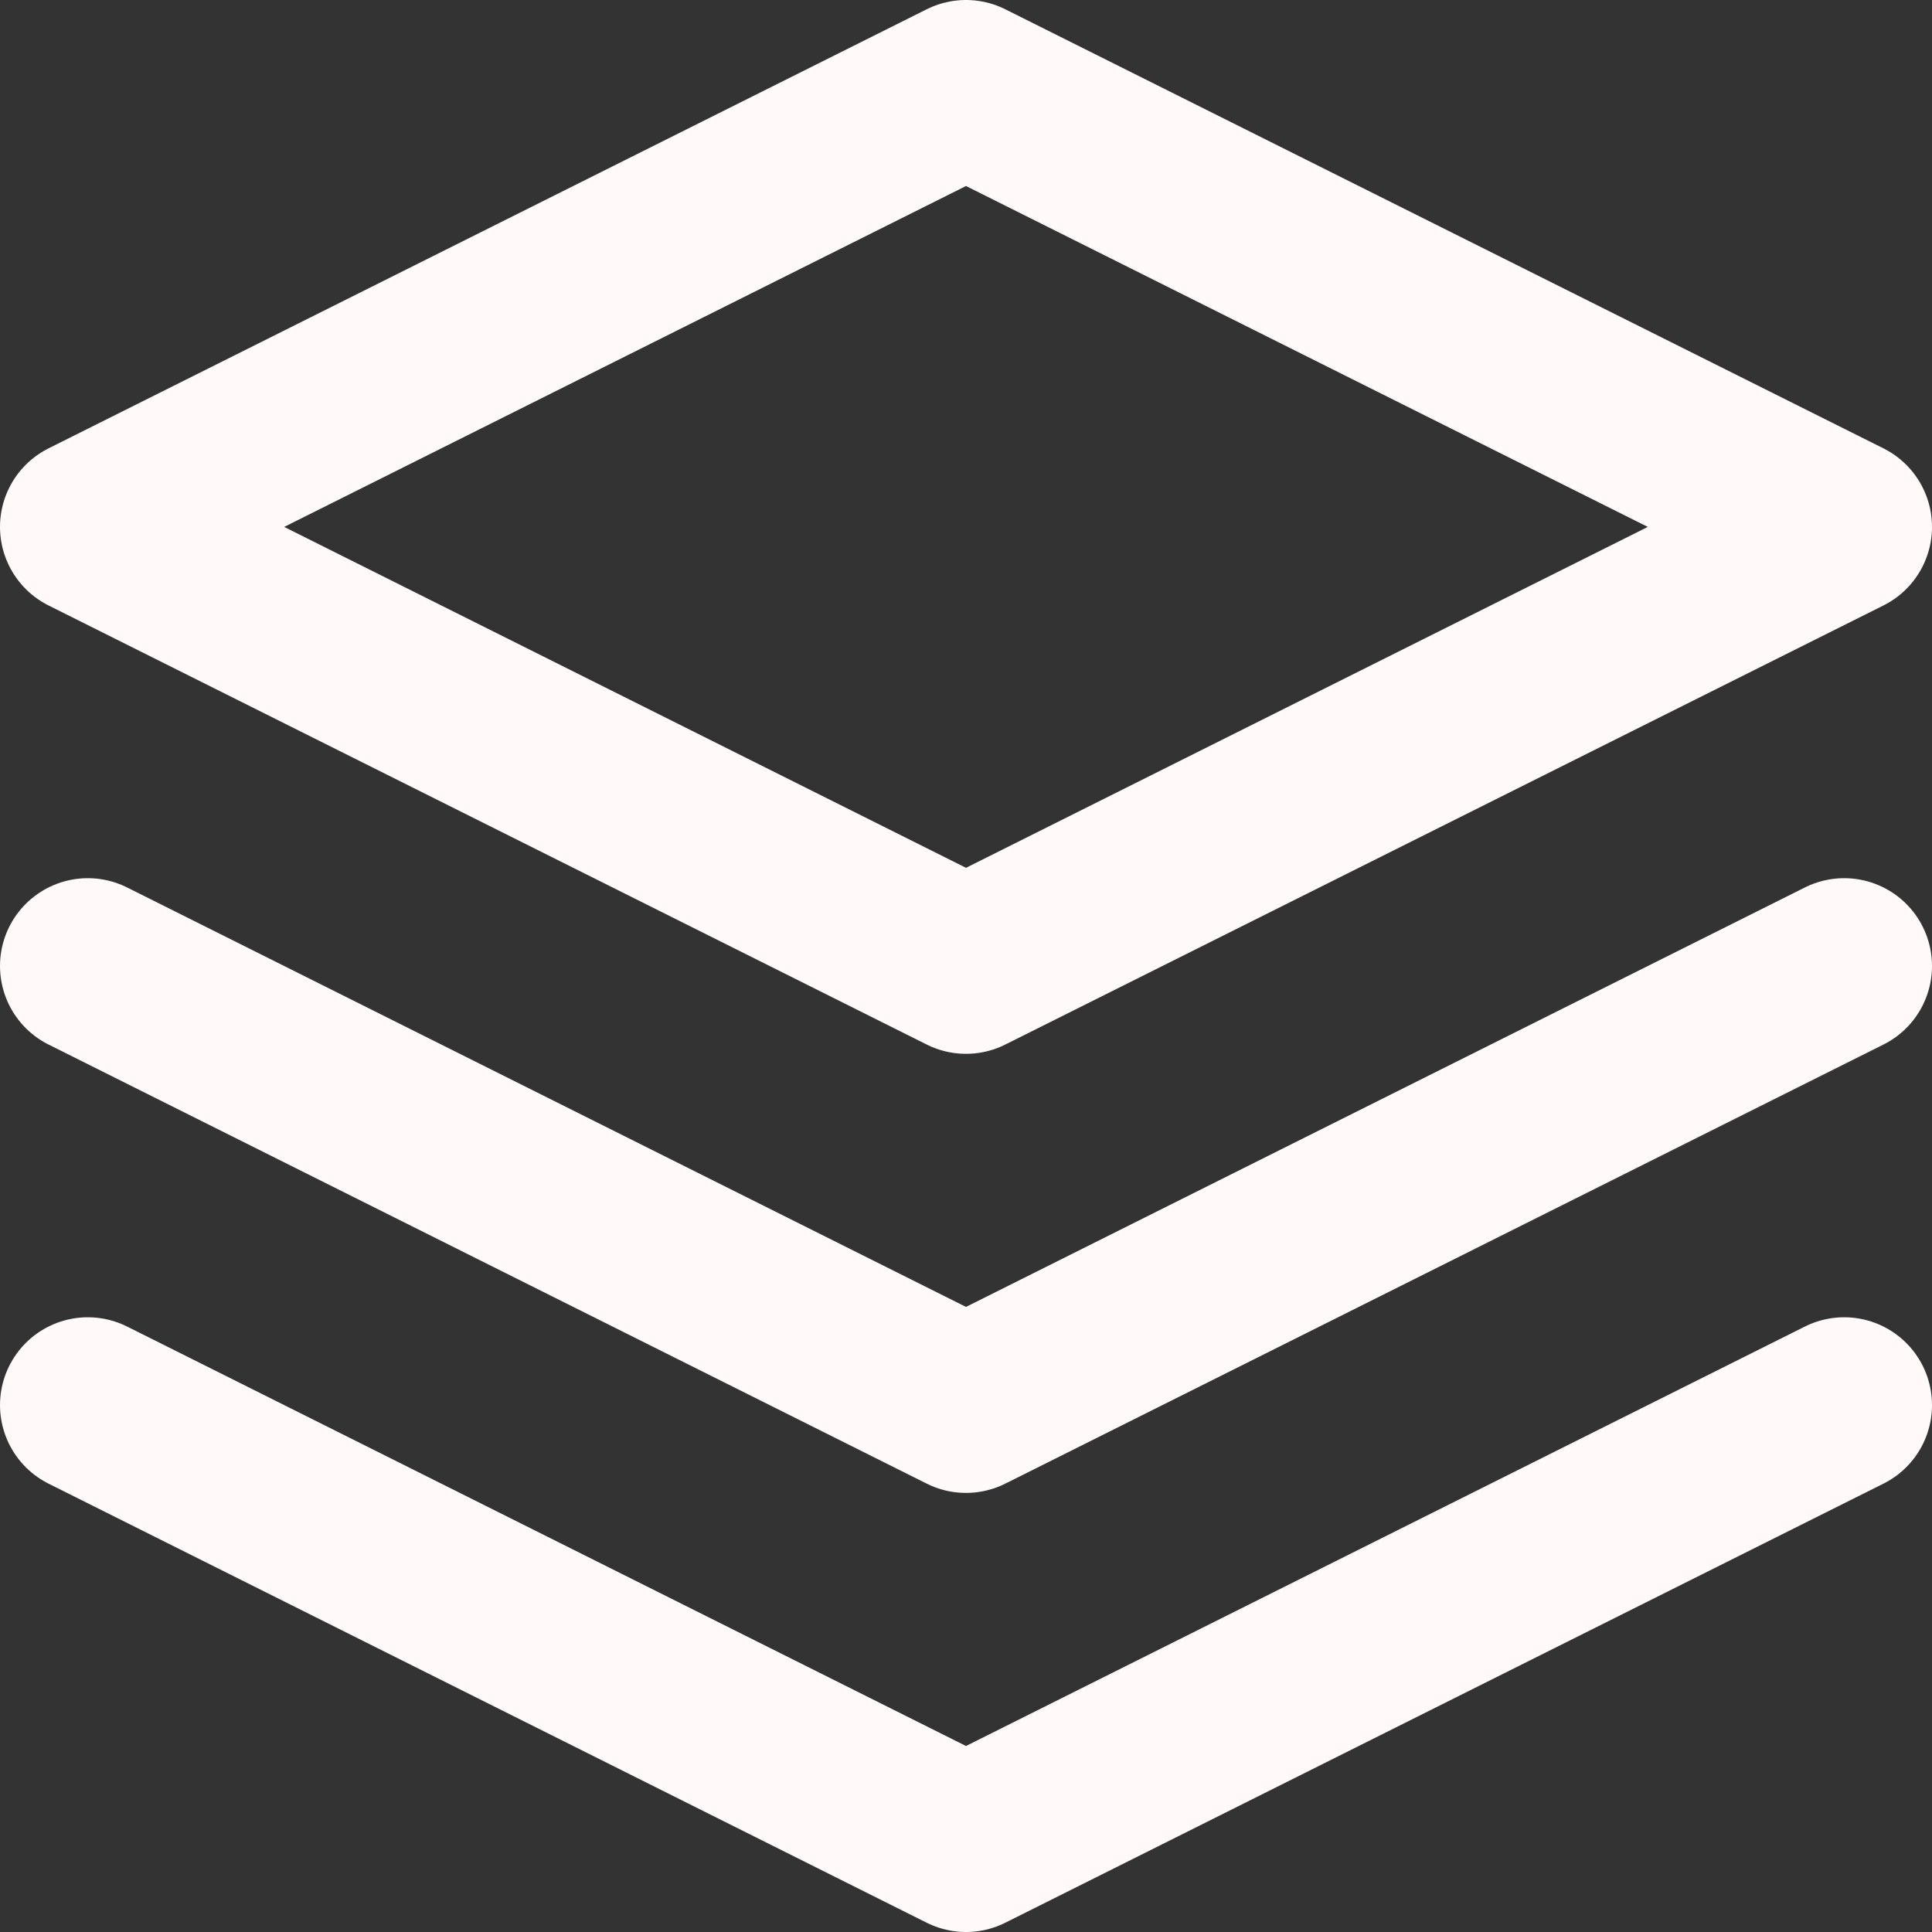 <svg width="22" height="22" viewBox="0 0 22 22" fill="none" xmlns="http://www.w3.org/2000/svg">
<rect x="0" y="0" width="22" height="22" fill="#333333" stroke="none"/>
<path d="M11 1L1 6L11 11L21 6L11 1Z" stroke="#FFF9F9" stroke-width="2" stroke-linecap="round" stroke-linejoin="round"/>
<path d="M1 16L11 21L21 16" stroke="#FFF9F9" stroke-width="2" stroke-linecap="round" stroke-linejoin="round"/>
<path d="M1 11L11 16L21 11" stroke="#FFF9F9" stroke-width="2" stroke-linecap="round" stroke-linejoin="round"/>
</svg>
